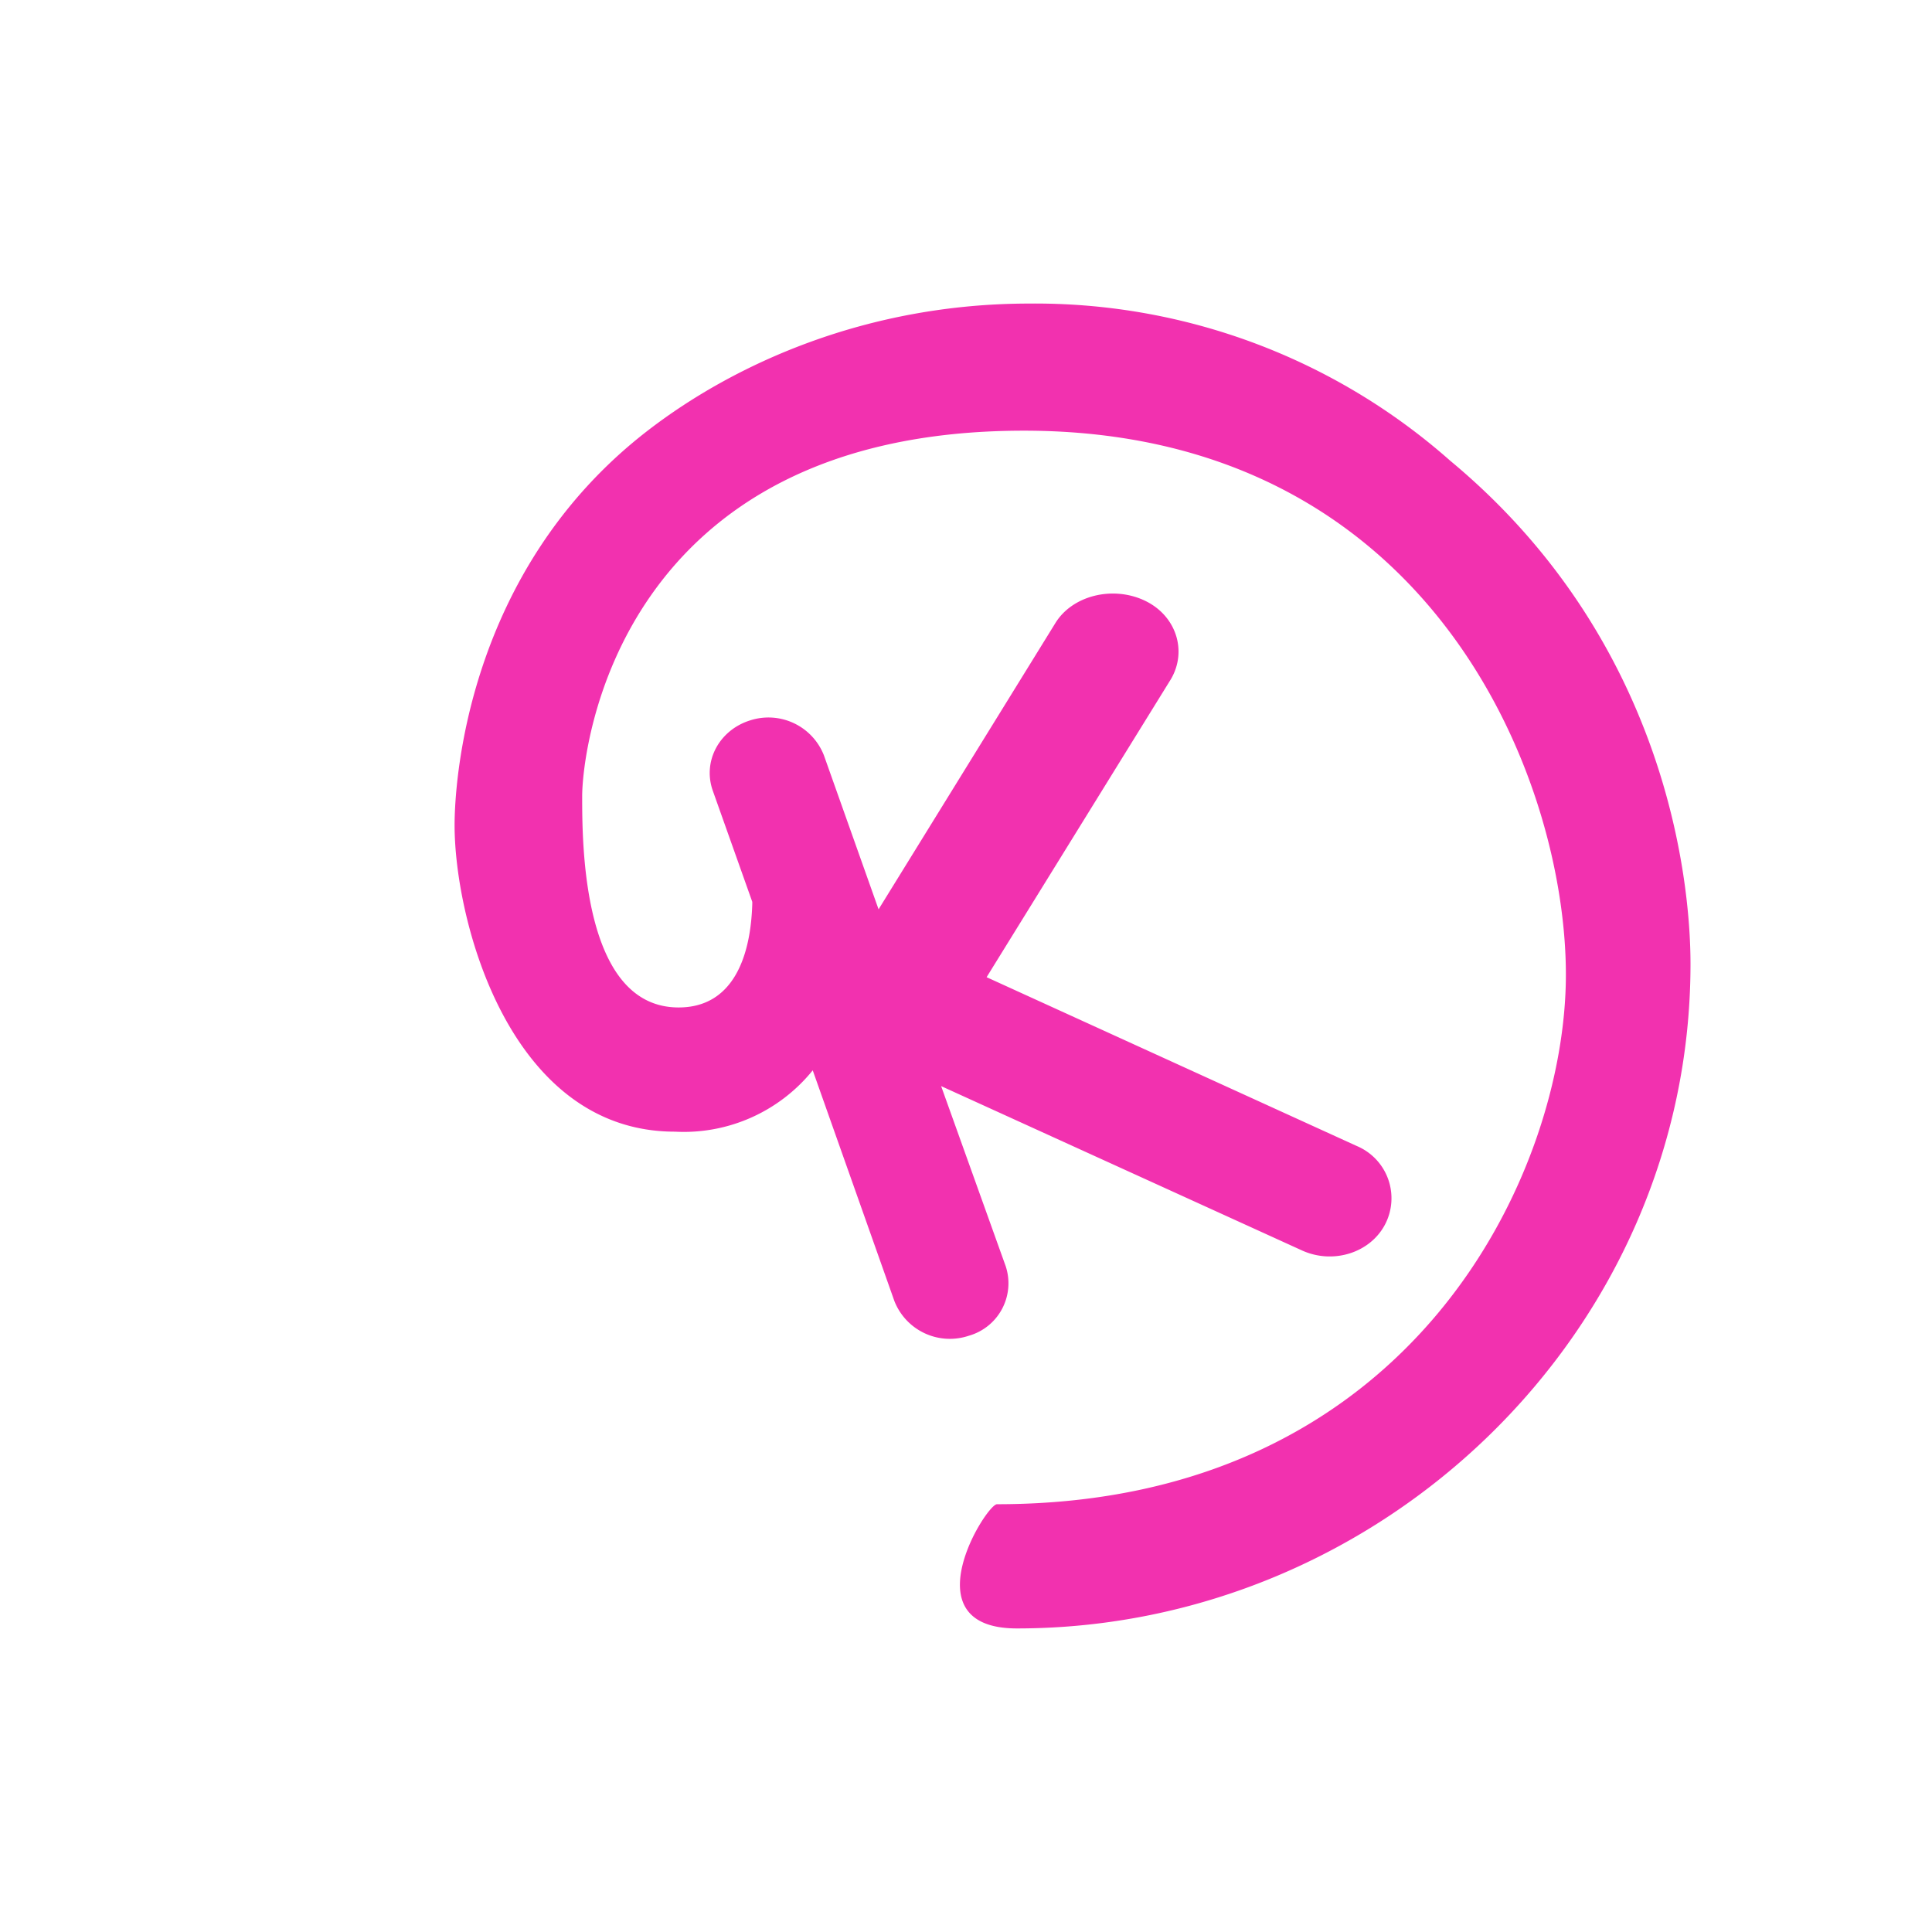 <svg xmlns="http://www.w3.org/2000/svg" width="3em" height="3em" viewBox="0 0 24 24"><g fill="none"><path fill="#F231AF" d="m10.096 13.296l1.014 2.865a.74.74 0 0 0 .925.432a.677.677 0 0 0 .458-.864l-.802-2.237l4.484 2.042c.386.175.85.03 1.034-.33a.704.704 0 0 0-.35-.966l-4.603-2.099l2.29-3.703c.205-.35.066-.792-.33-.977s-.9-.062-1.11.288l-2.192 3.549l-.679-1.913a.74.74 0 0 0-.92-.433c-.376.119-.587.5-.463.865l.493 1.388v.026c-.02.669-.246 1.286-.915 1.286c-1.198 0-1.198-2.037-1.198-2.623c0-.582.437-4.542 5.487-4.542c5.056 0 6.733 4.32 6.733 6.758s-1.878 6.578-7.067 6.578c-.134 0-1.1 1.543.247 1.543c4.536 0 8.368-3.692 8.368-8.254c0-1.08-.32-4.038-2.983-6.25a7.78 7.78 0 0 0-5.23-1.954c-2.017 0-3.663.746-4.743 1.58c-2.263 1.748-2.397 4.402-2.397 4.9c0 1.189.684 3.807 2.737 3.807a2.06 2.06 0 0 0 1.712-.762"/><path fill="url(#)" d="M12.53 18.685v1.543h-.01c-7.848 0-9.52-8.887-9.52-8.887l1.337-.37c0 1.975 2.808 7.714 7.936 7.714z"/><defs><linearGradient id="" x1="13.59" x2="2.475" y1="19.2" y2="18.382" gradientUnits="userSpaceOnUse"><stop offset=".15" stop-color="#F231AF"/><stop offset="1" stop-color="#fff" stop-opacity="0"/></linearGradient></defs></g></svg>